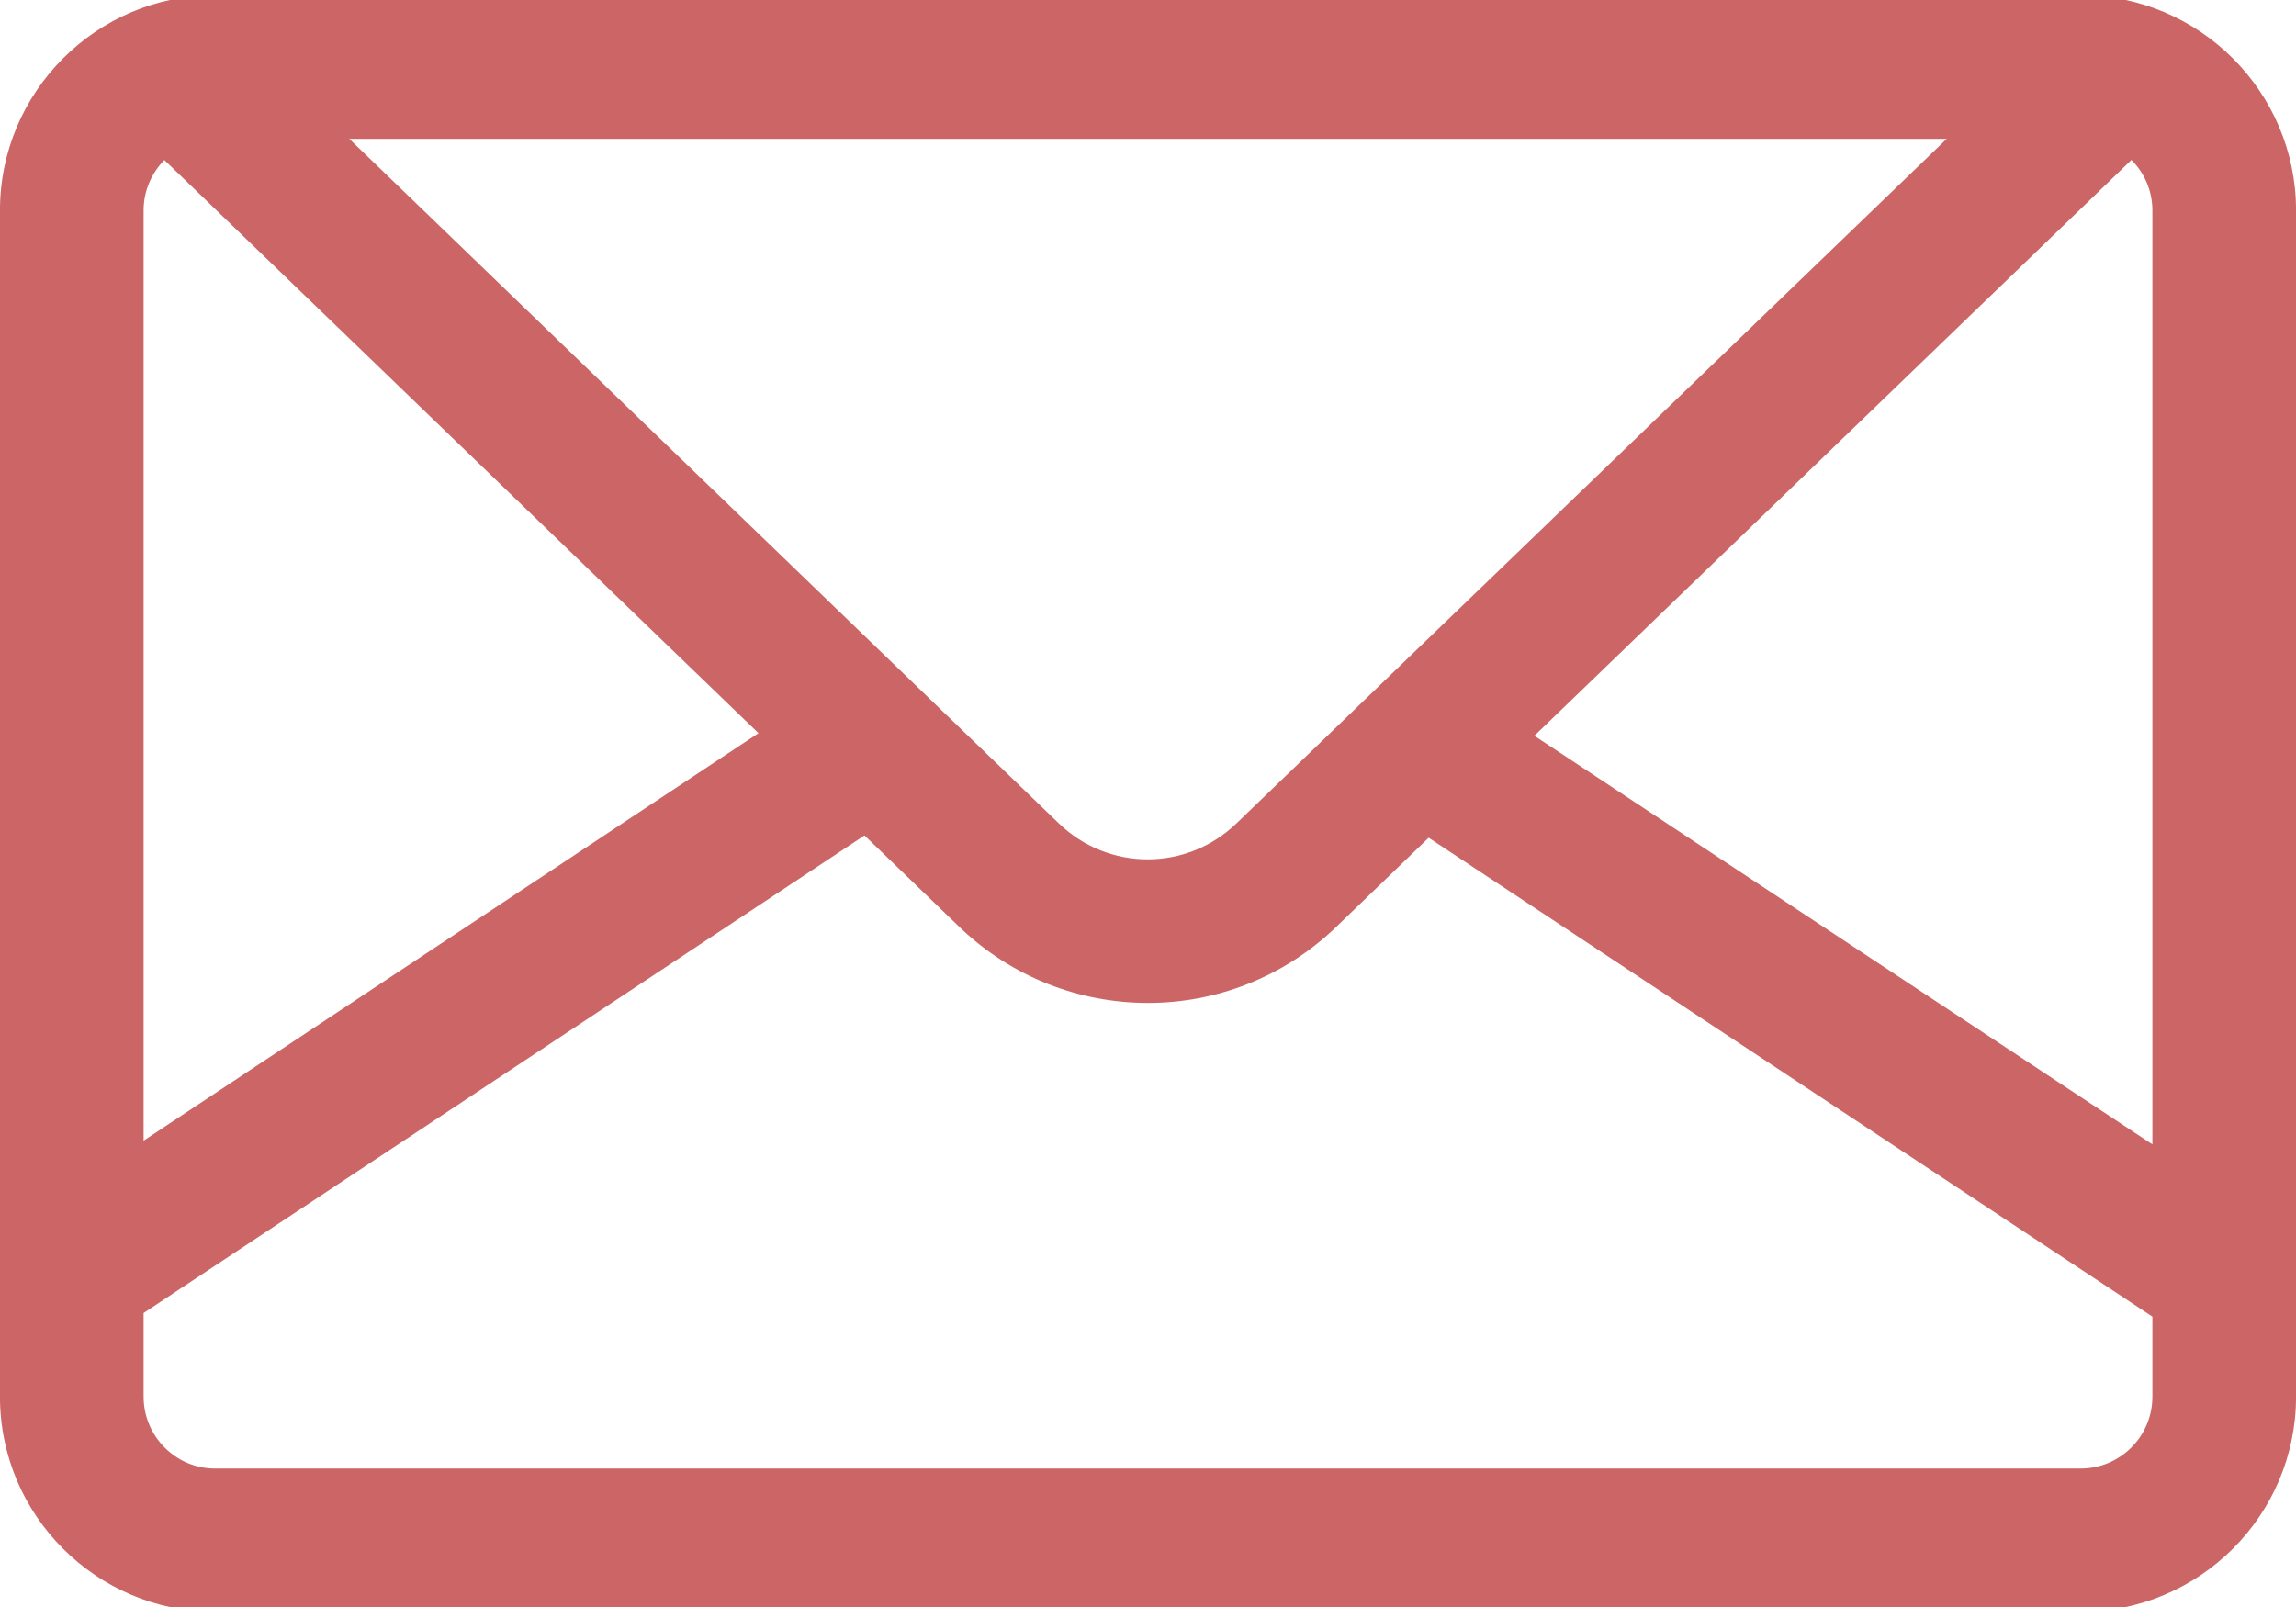 <svg xmlns="http://www.w3.org/2000/svg" width="60" height="42" viewBox="0 0 60000 41999" shape-rendering="geometricPrecision" text-rendering="geometricPrecision" image-rendering="optimizeQuality" fill-rule="evenodd" clip-rule="evenodd"><defs><style>.fil0{fill:#c66;fill-rule:nonzero}</style></defs><path class="fil0" d="M54369 42126H5619C2525 42126-1 39605-1 36503V5497C-1 2400 2525-126 5619-126h48750c3105 0 5632 2526 5632 5623v31006c0 3102-2527 5623-5632 5623zM5619 3628c-1026 0-1866 841-1866 1869v31006c0 1036 840 1878 1866 1878h48750c1038 0 1878-842 1878-1878V5497c0-1028-840-1869-1878-1869H5619zm24382 22584c-1777 0-3546-658-4928-1984L4082 3976c-742-722-770-1903-45-2657 721-740 1902-758 2653-43l20985 20248c1299 1247 3331 1247 4632 0L53732 872c747-724 1930-696 2654 48 712 740 693 1931-46 2642L34915 24228c-1381 1326-3147 1984-4914 1984zM1876 35186c-605 0-1200-294-1565-843-567-861-331-2023 528-2600l20070-13303c860-576 2032-338 2598 532 578 861 340 2023-519 2599L2909 34875c-321 210-678 311-1033 311zm56248 91c-358 0-714-100-1036-310L37167 21783c-860-567-1097-1731-530-2593 567-868 1731-1105 2601-529l19921 13173c859 567 1097 1731 530 2600-367 541-960 843-1565 843z" id="Layer_x0020_1"/></svg>